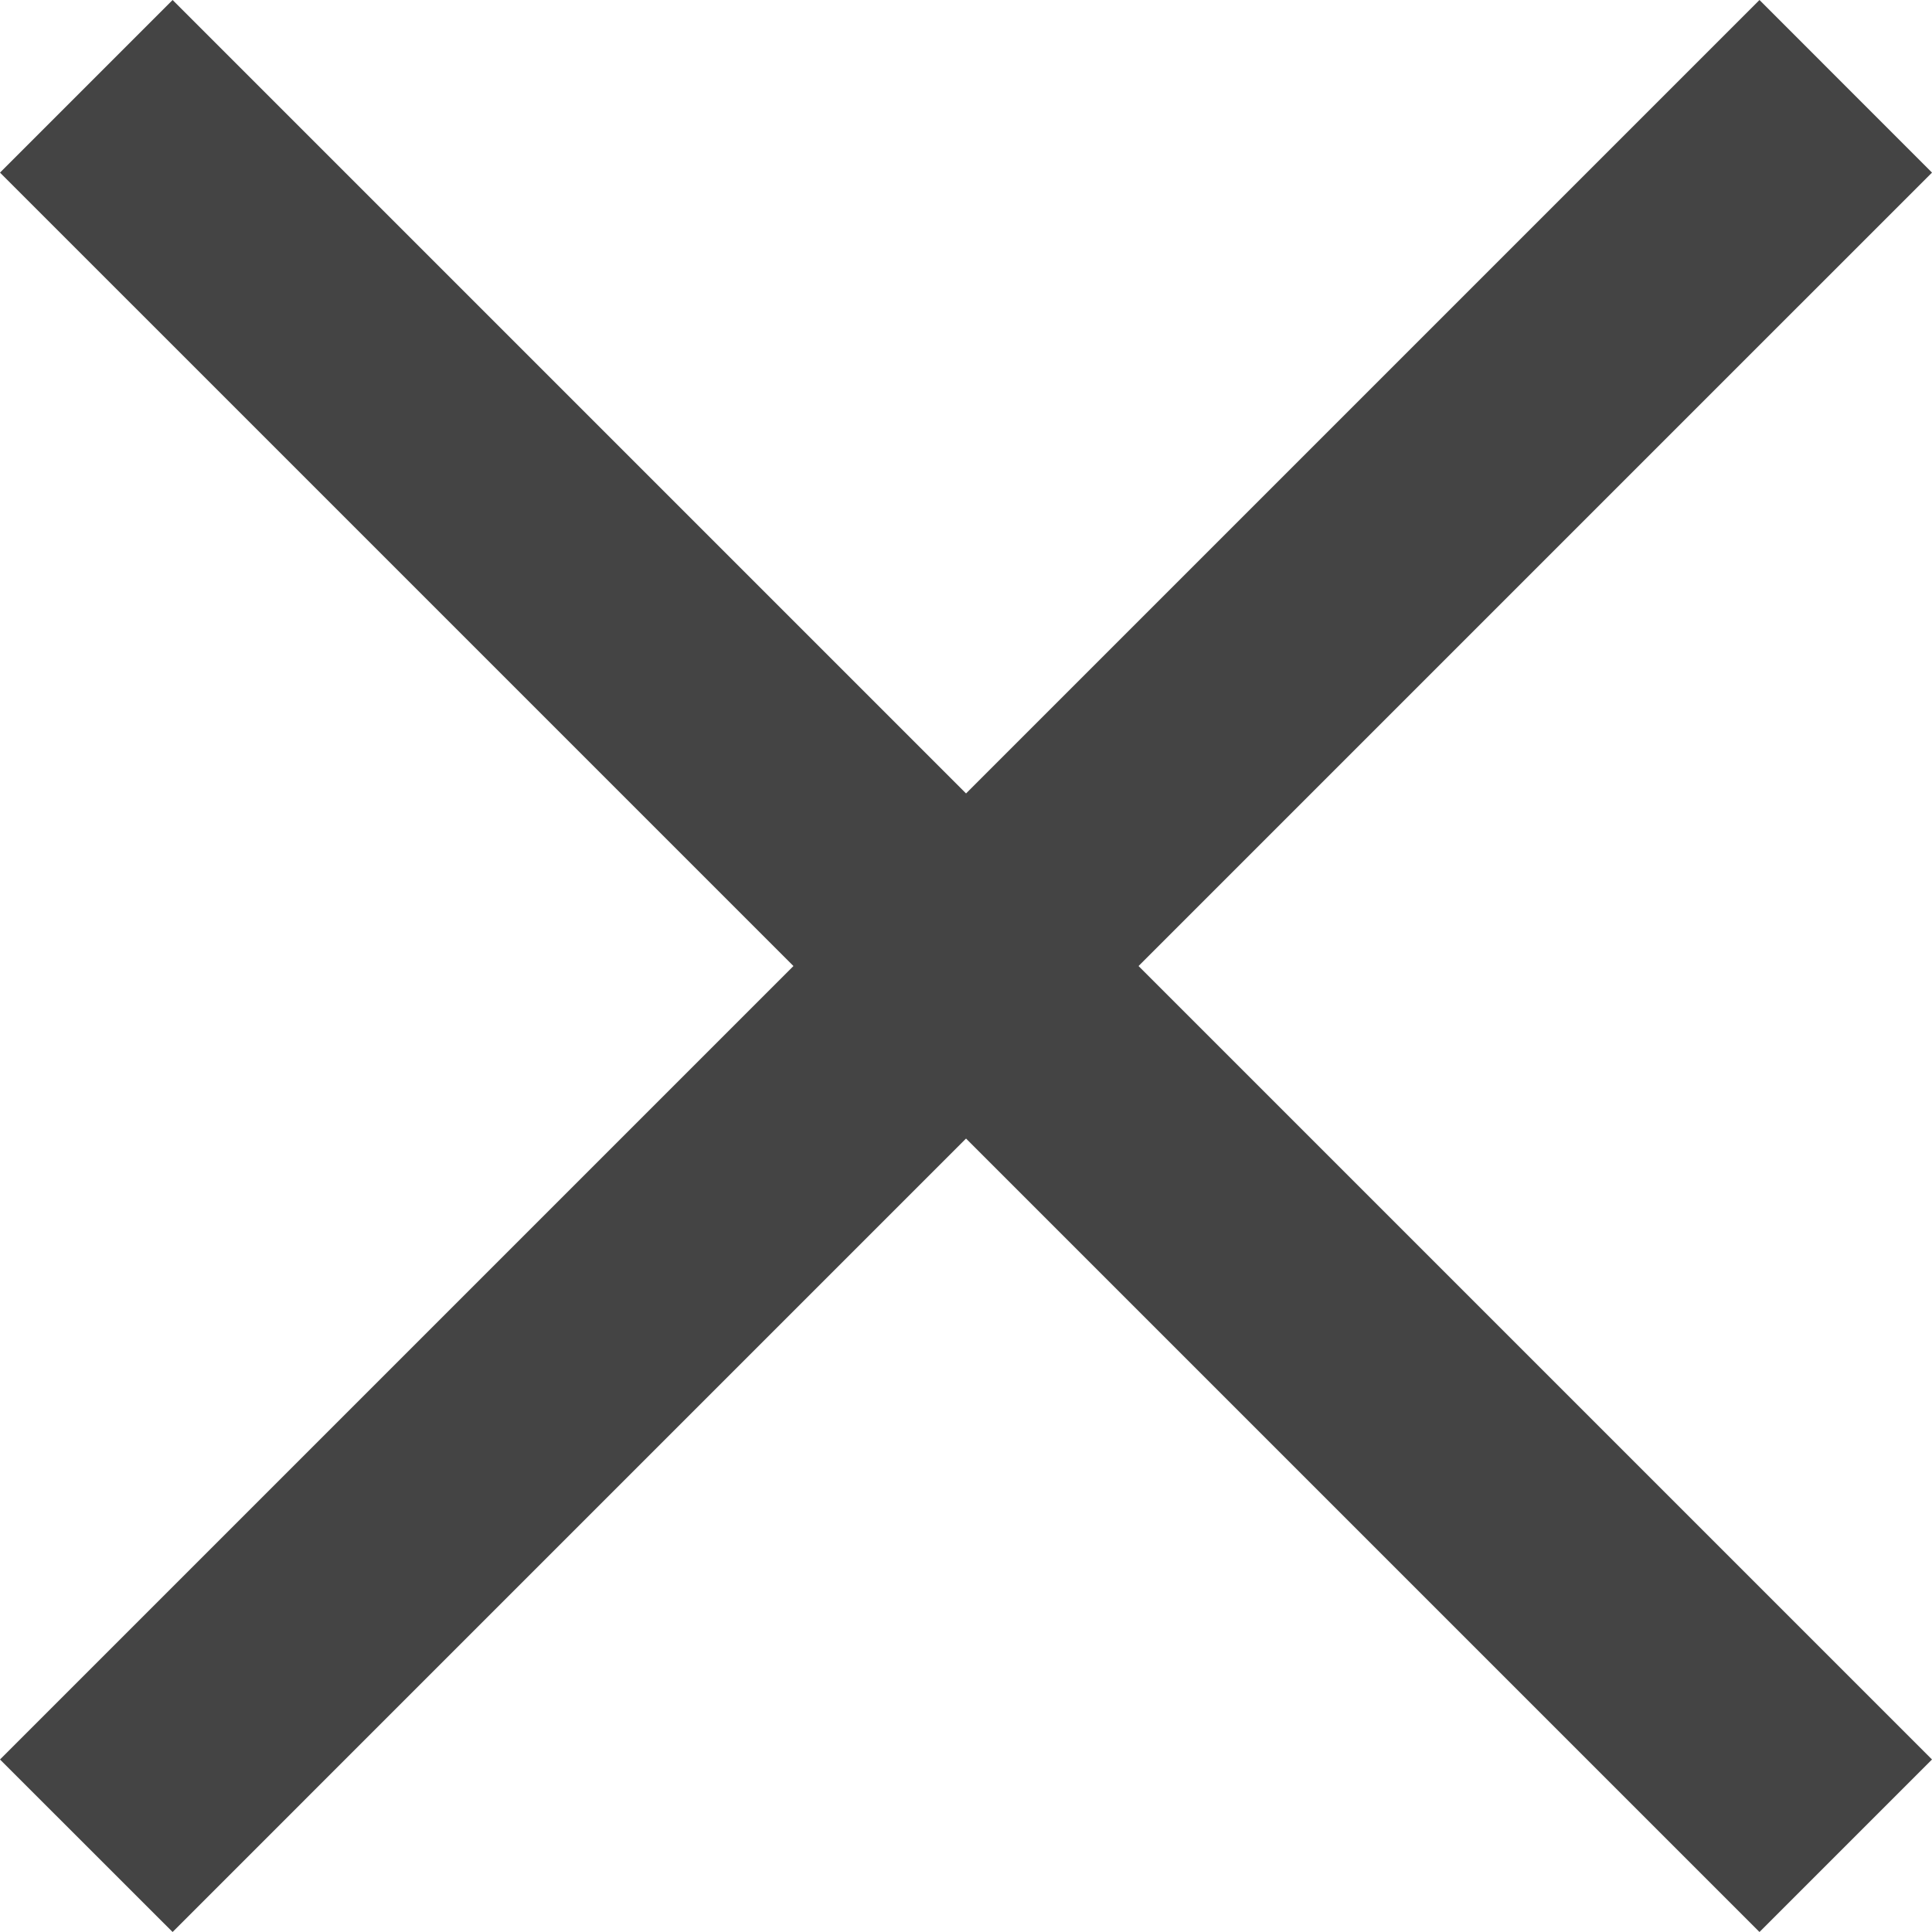 <?xml version="1.0" encoding="iso-8859-1"?>
<!-- Generator: Adobe Illustrator 19.2.1, SVG Export Plug-In . SVG Version: 6.00 Build 0)  -->
<svg version="1.1" id="Layer_1" xmlns="http://www.w3.org/2000/svg" xmlns:xlink="http://www.w3.org/1999/xlink" x="0px" y="0px"
	 viewBox="0 0 24.067 24.067" style="enable-background:new 0 0 24.067 24.067;" xml:space="preserve">
<polygon style="fill:#444444;" points="24.067,2.15 21.918,0 12.034,9.884 2.15,0 0,2.15 9.884,12.034 0,21.918 2.15,24.067 
	12.034,14.183 21.918,24.067 24.067,21.918 14.183,12.034 "/>
<g>
</g>
<g>
</g>
<g>
</g>
<g>
</g>
<g>
</g>
<g>
</g>
</svg>
